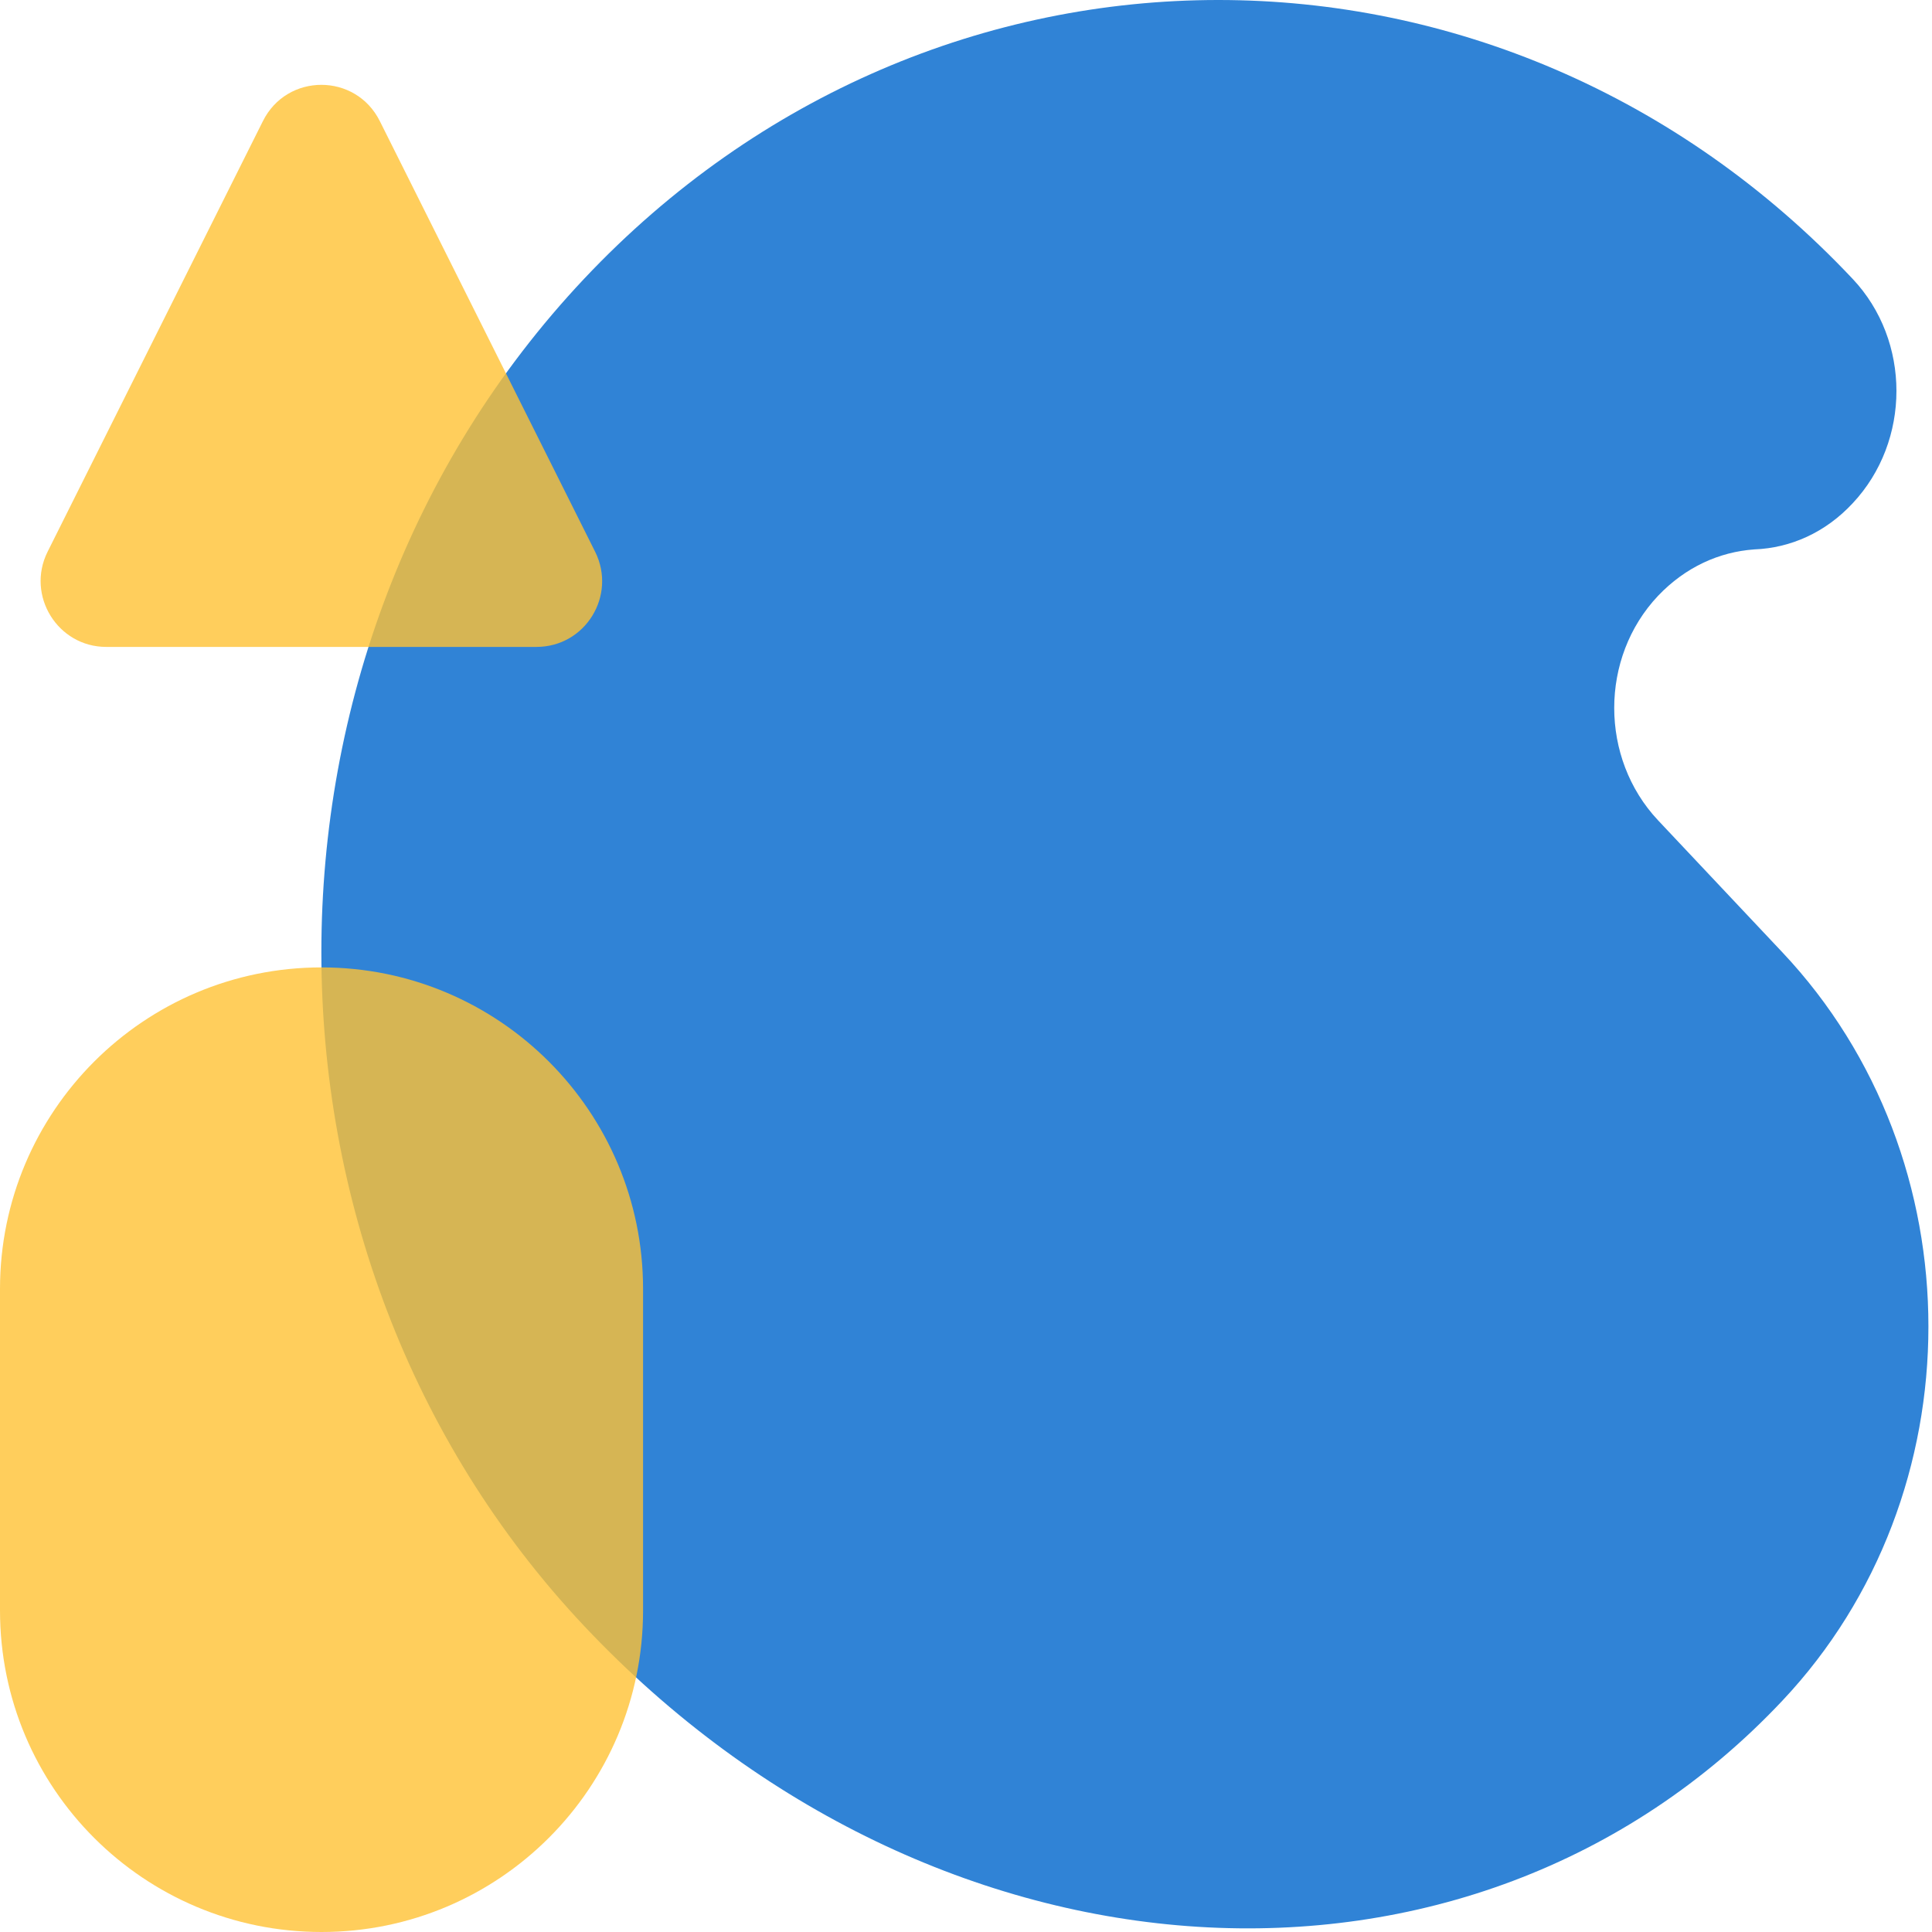 <svg xmlns="http://www.w3.org/2000/svg" enable-background="new 0 0 55.28 55.28" version="1.1" viewBox="0 0 55.28 55.28" xml:space="preserve">
<style type="text/css">
	.st0{fill:#E6E6E6;}
	.st1{fill:#4D4D4D;}
	.st2{opacity:0.9;}
	.st3{fill:#1976D2;}
	.st4{opacity:0.8;}
	.st5{fill:#FFC233;}
	.st6{fill:#666666;}
	.st7{fill:#B3B3B3;}
</style>
	<g class="st2">
		<path class="st3" d="m51 48.66c5.57-5.91 5.57-15.5 0-21.41l-3.56-3.78c-1.67-1.78-1.67-4.65 0-6.42 0.78-0.82 1.75-1.26 2.76-1.33 1.03-0.04 2.03-0.48 2.81-1.32 1.67-1.78 1.67-4.65 0-6.42-10.02-10.64-26.28-10.64-36.3 0s-10.02 27.9 0 38.54 25.38 11.61 34.29 2.14z"/>
	</g>
	<g class="st4">
		<path class="st5" d="m9.2 55.28c5.08 0 9.2-4.12 9.2-9.2v-9.2c0-5.08-4.12-9.2-9.2-9.2s-9.2 4.12-9.2 9.2v9.2c0 5.09 4.12 9.2 9.2 9.2z"/>
		<path class="st5" d="m10.87 3.47l6.16 12.32c0.62 1.25-0.28 2.72-1.68 2.72h-12.31c-1.39 0-2.3-1.47-1.68-2.72l6.16-12.32c0.69-1.39 2.66-1.39 3.35 0z"/>
	</g>
</svg>
